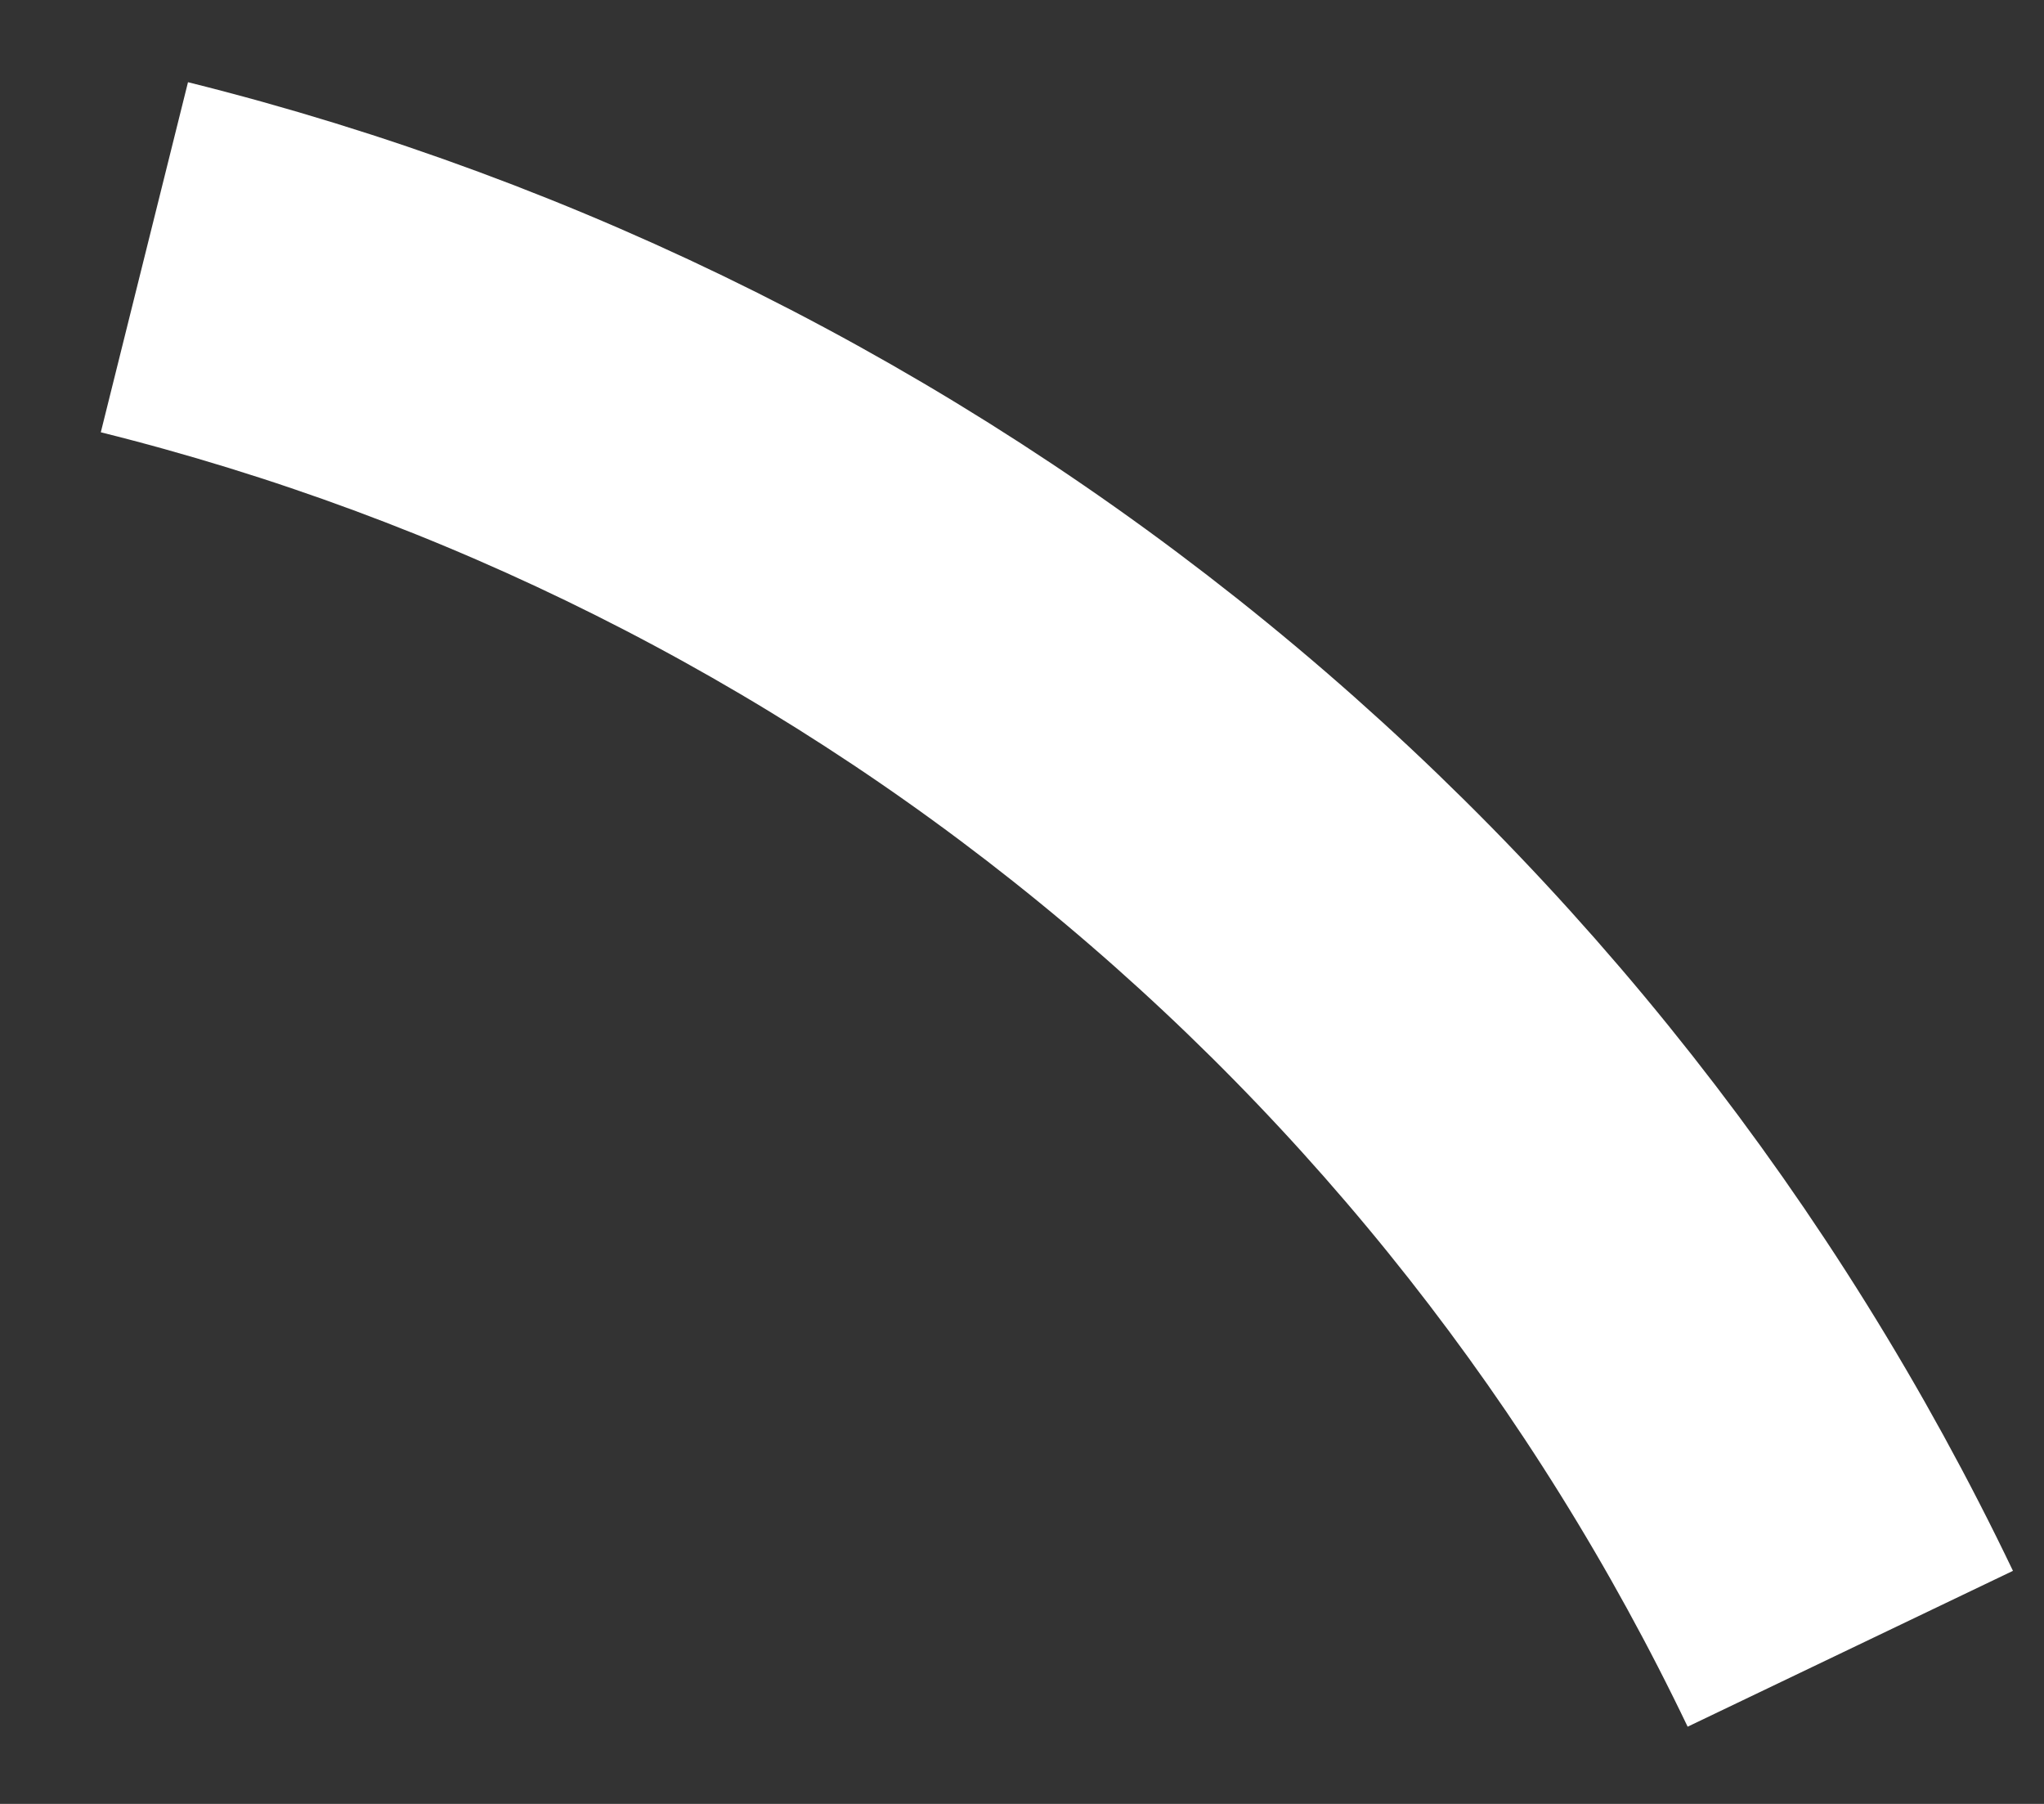 <svg width="17" height="15" viewBox="0 0 17 15" fill="none" xmlns="http://www.w3.org/2000/svg">
<rect x="0" y="0" width="17" height="15" fill="#333333" stroke="none"/>
<path d="M1.201 2.139C4.272 2.904 7.136 4.338 9.589 6.339C12.041 8.339 14.022 10.856 15.389 13.71" stroke="#fff" stroke-width="3"/>
</svg>
